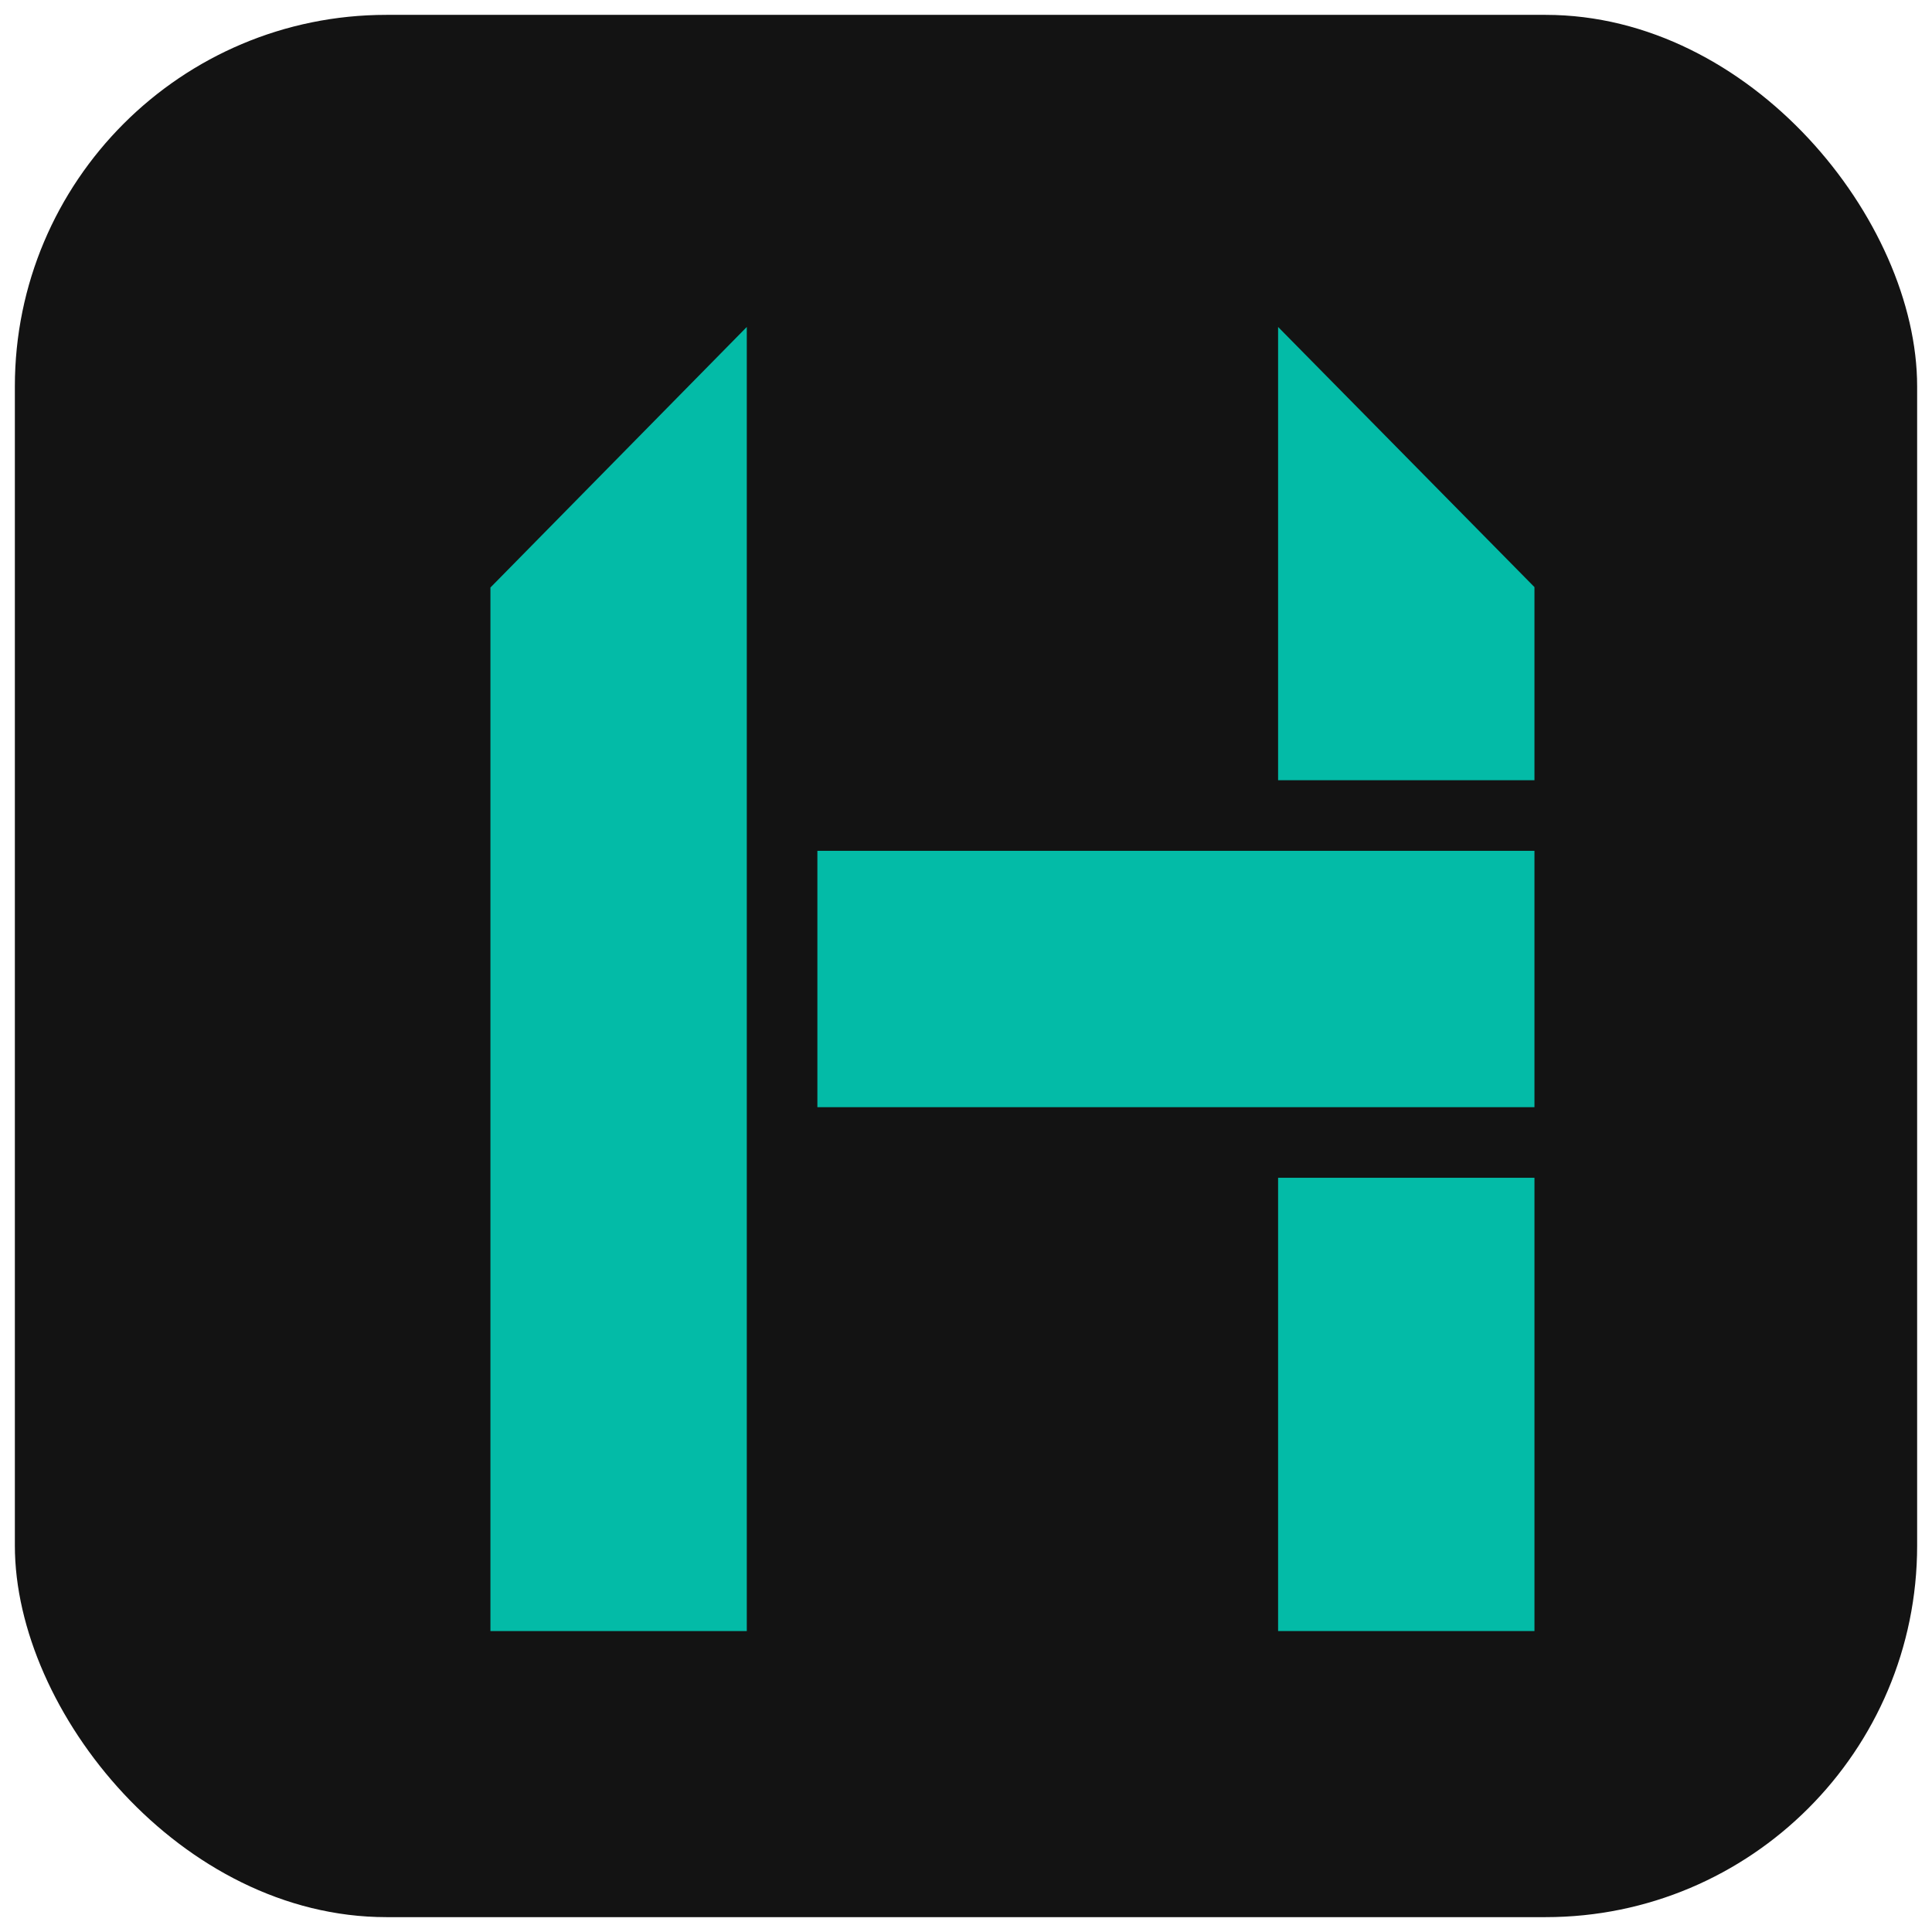 <svg width="520" height="520" viewBox="0 0 520 520" fill="none" xmlns="http://www.w3.org/2000/svg">
<g filter="url(#filter0_d_73_74)">
<rect x="4" width="512" height="512" rx="100" fill="#131313"/>
</g>
<g filter="url(#filter1_i_73_74)">
<path d="M331 304H400V426H331V304Z" fill="#03BBA7"/>
<path d="M400 145.018L400 197L331 197L331 75L400 145.018Z" fill="#03BBA7"/>
<rect x="207" y="216" width="193" height="69" fill="#03BBA7"/>
<path d="M119 145.133L188 75V426H119V145.133Z" fill="#03BBA7"/>
</g>
<defs>
<filter id="filter0_d_73_74" x="0" y="0" width="520" height="520" filterUnits="userSpaceOnUse" color-interpolation-filters="sRGB">
<feFlood flood-opacity="0" result="BackgroundImageFix"/>
<feColorMatrix in="SourceAlpha" type="matrix" values="0 0 0 0 0 0 0 0 0 0 0 0 0 0 0 0 0 0 127 0" result="hardAlpha"/>
<feOffset dy="4"/>
<feGaussianBlur stdDeviation="2"/>
<feComposite in2="hardAlpha" operator="out"/>
<feColorMatrix type="matrix" values="0 0 0 0 0 0 0 0 0 0 0 0 0 0 0 0 0 0 0.25 0"/>
<feBlend mode="normal" in2="BackgroundImageFix" result="effect1_dropShadow_73_74"/>
<feBlend mode="normal" in="SourceGraphic" in2="effect1_dropShadow_73_74" result="shape"/>
</filter>
<filter id="filter1_i_73_74" x="119" y="75" width="285" height="355" filterUnits="userSpaceOnUse" color-interpolation-filters="sRGB">
<feFlood flood-opacity="0" result="BackgroundImageFix"/>
<feBlend mode="normal" in="SourceGraphic" in2="BackgroundImageFix" result="shape"/>
<feColorMatrix in="SourceAlpha" type="matrix" values="0 0 0 0 0 0 0 0 0 0 0 0 0 0 0 0 0 0 127 0" result="hardAlpha"/>
<feOffset dx="13" dy="13"/>
<feGaussianBlur stdDeviation="2"/>
<feComposite in2="hardAlpha" operator="arithmetic" k2="-1" k3="1"/>
<feColorMatrix type="matrix" values="0 0 0 0 0 0 0 0 0 0 0 0 0 0 0 0 0 0 0.25 0"/>
<feBlend mode="normal" in2="shape" result="effect1_innerShadow_73_74"/>
</filter>
</defs>
</svg>
